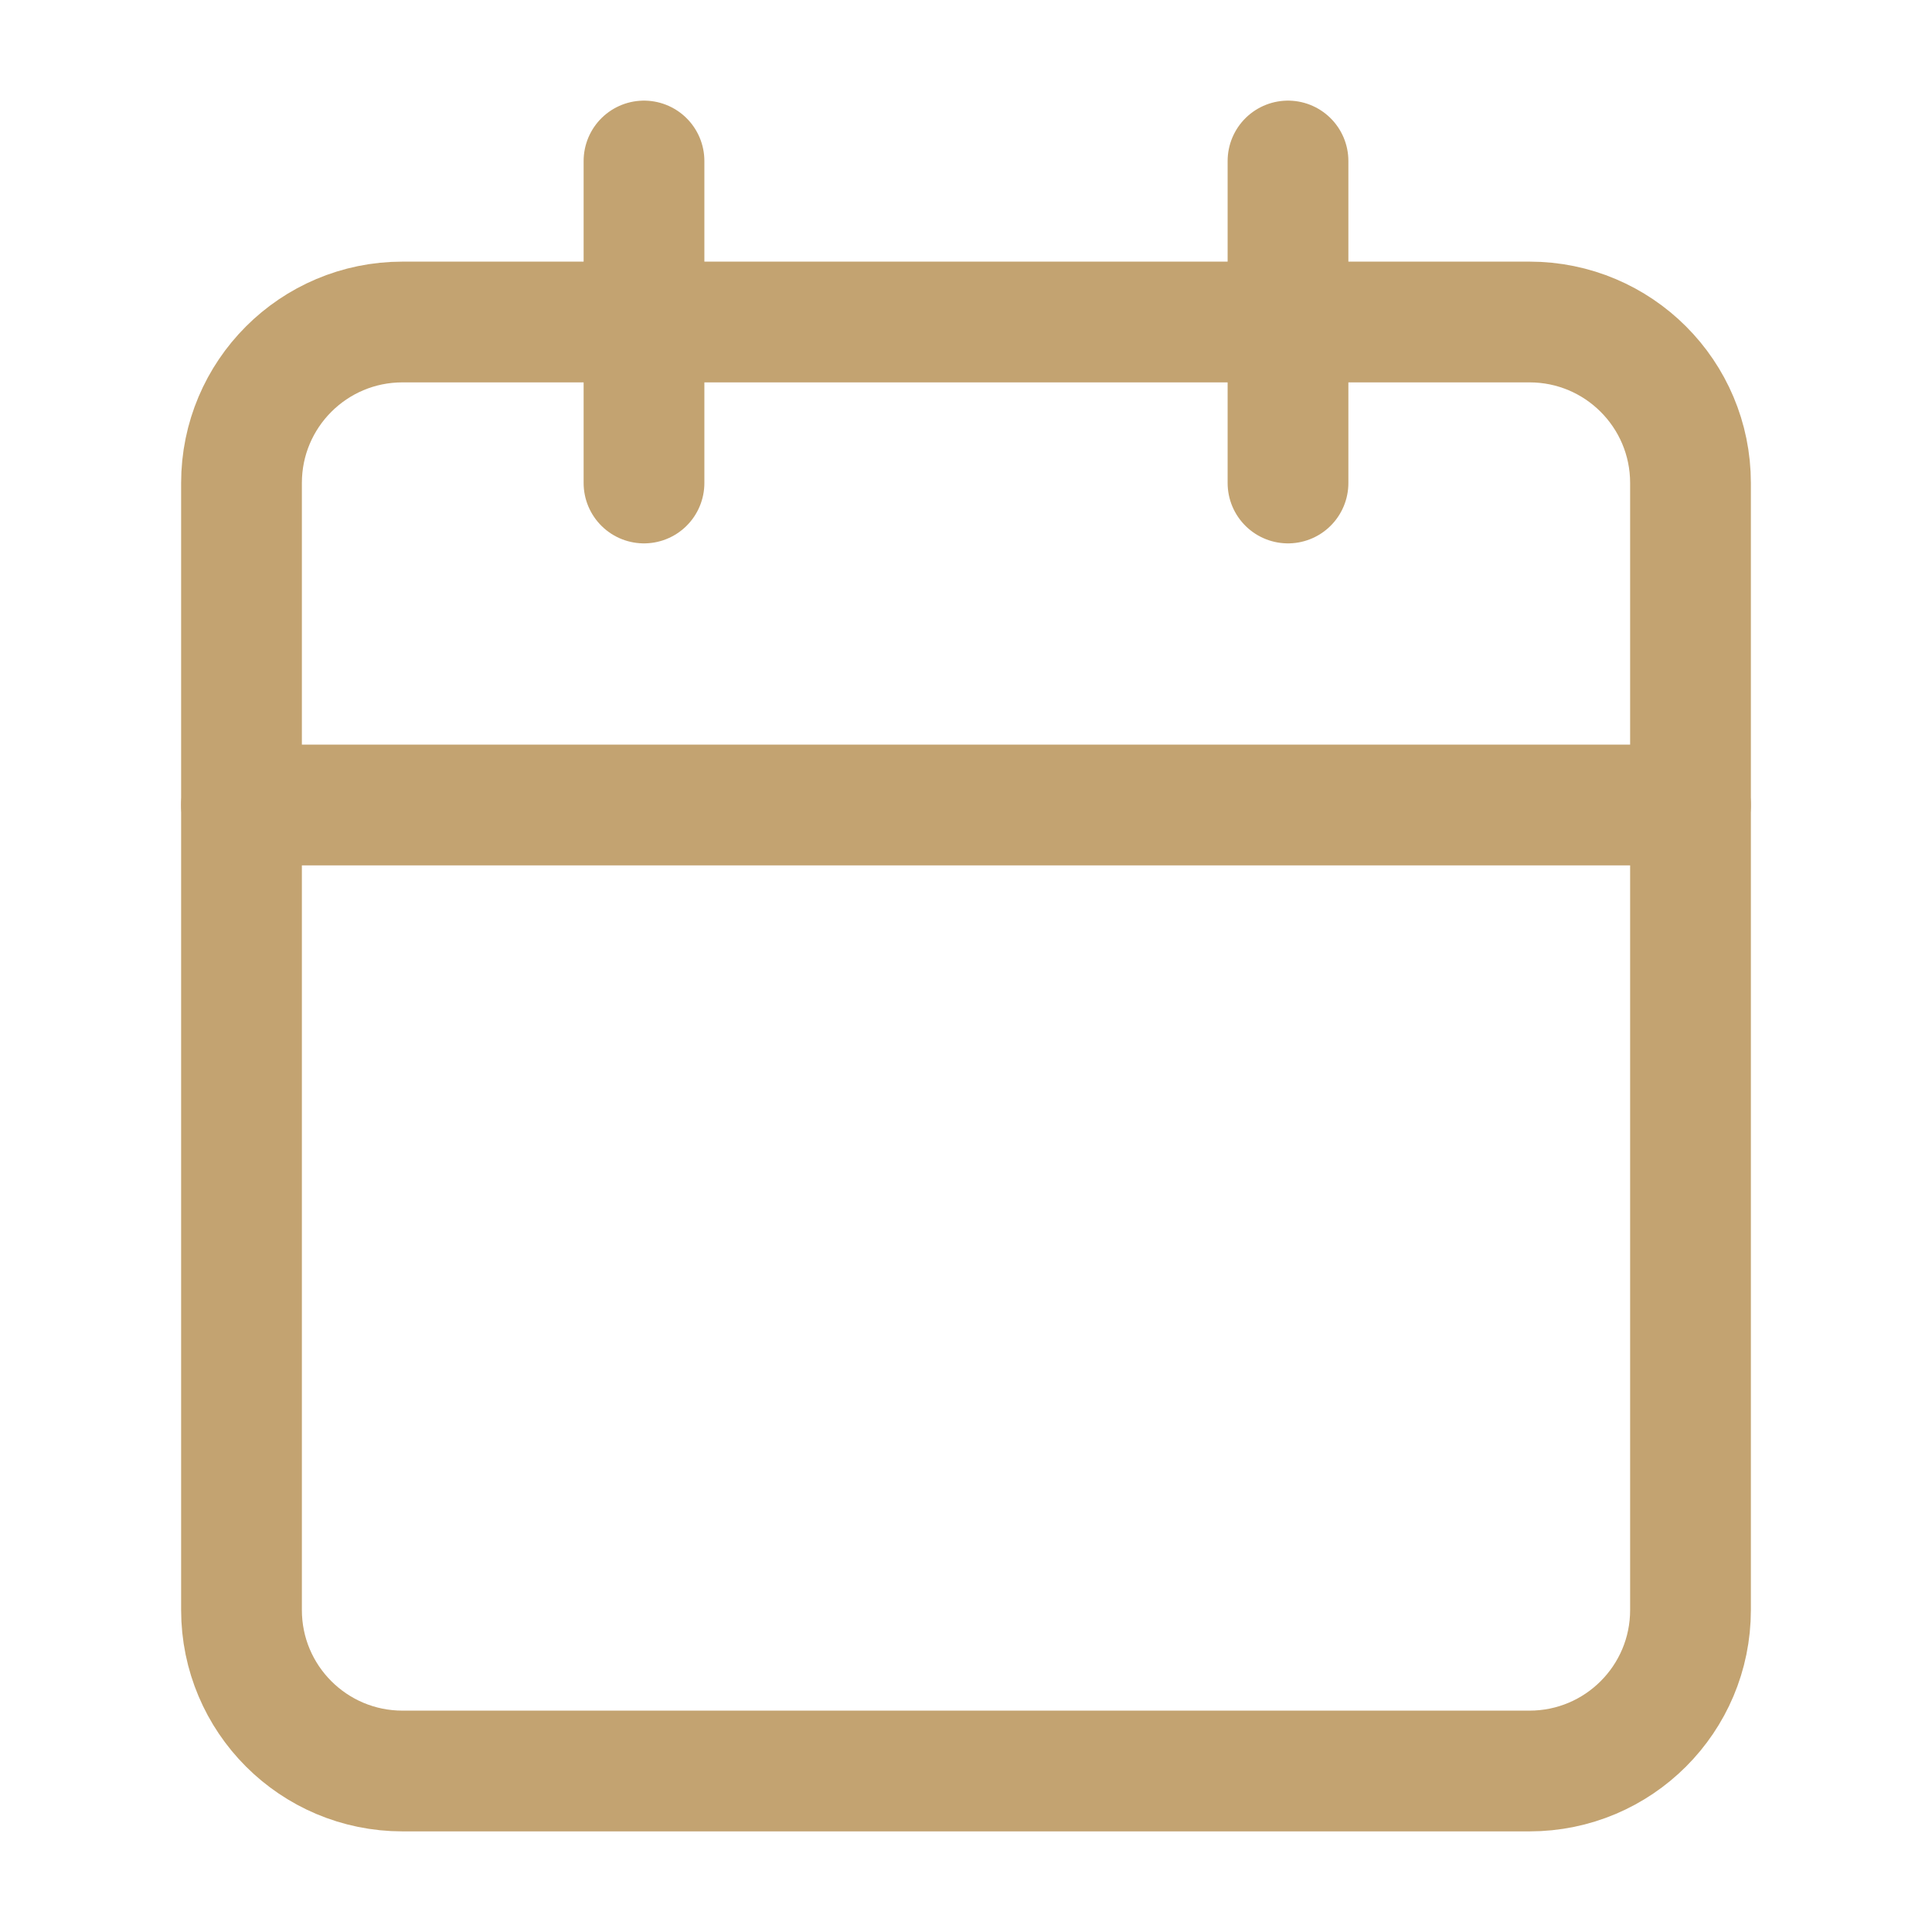 <svg width="24" height="24" viewBox="0 0 24 24" fill="none" xmlns="http://www.w3.org/2000/svg">
<path d="M19 4H5C3.895 4 3 4.895 3 6V20C3 21.105 3.895 22 5 22H19C20.105 22 21 21.105 21 20V6C21 4.895 20.105 4 19 4Z" stroke="#C3A371" stroke-width="1.5" stroke-linecap="round" stroke-linejoin="round"/>
<path d="M3 10H21" stroke="#C3A371" stroke-width="1.5" stroke-linecap="round" stroke-linejoin="round"/>
<path d="M16 2V6" stroke="#C3A371" stroke-width="1.5" stroke-linecap="round" stroke-linejoin="round"/>
<path d="M8 2V6" stroke="#C3A371" stroke-width="1.5" stroke-linecap="round" stroke-linejoin="round"/>
</svg>
